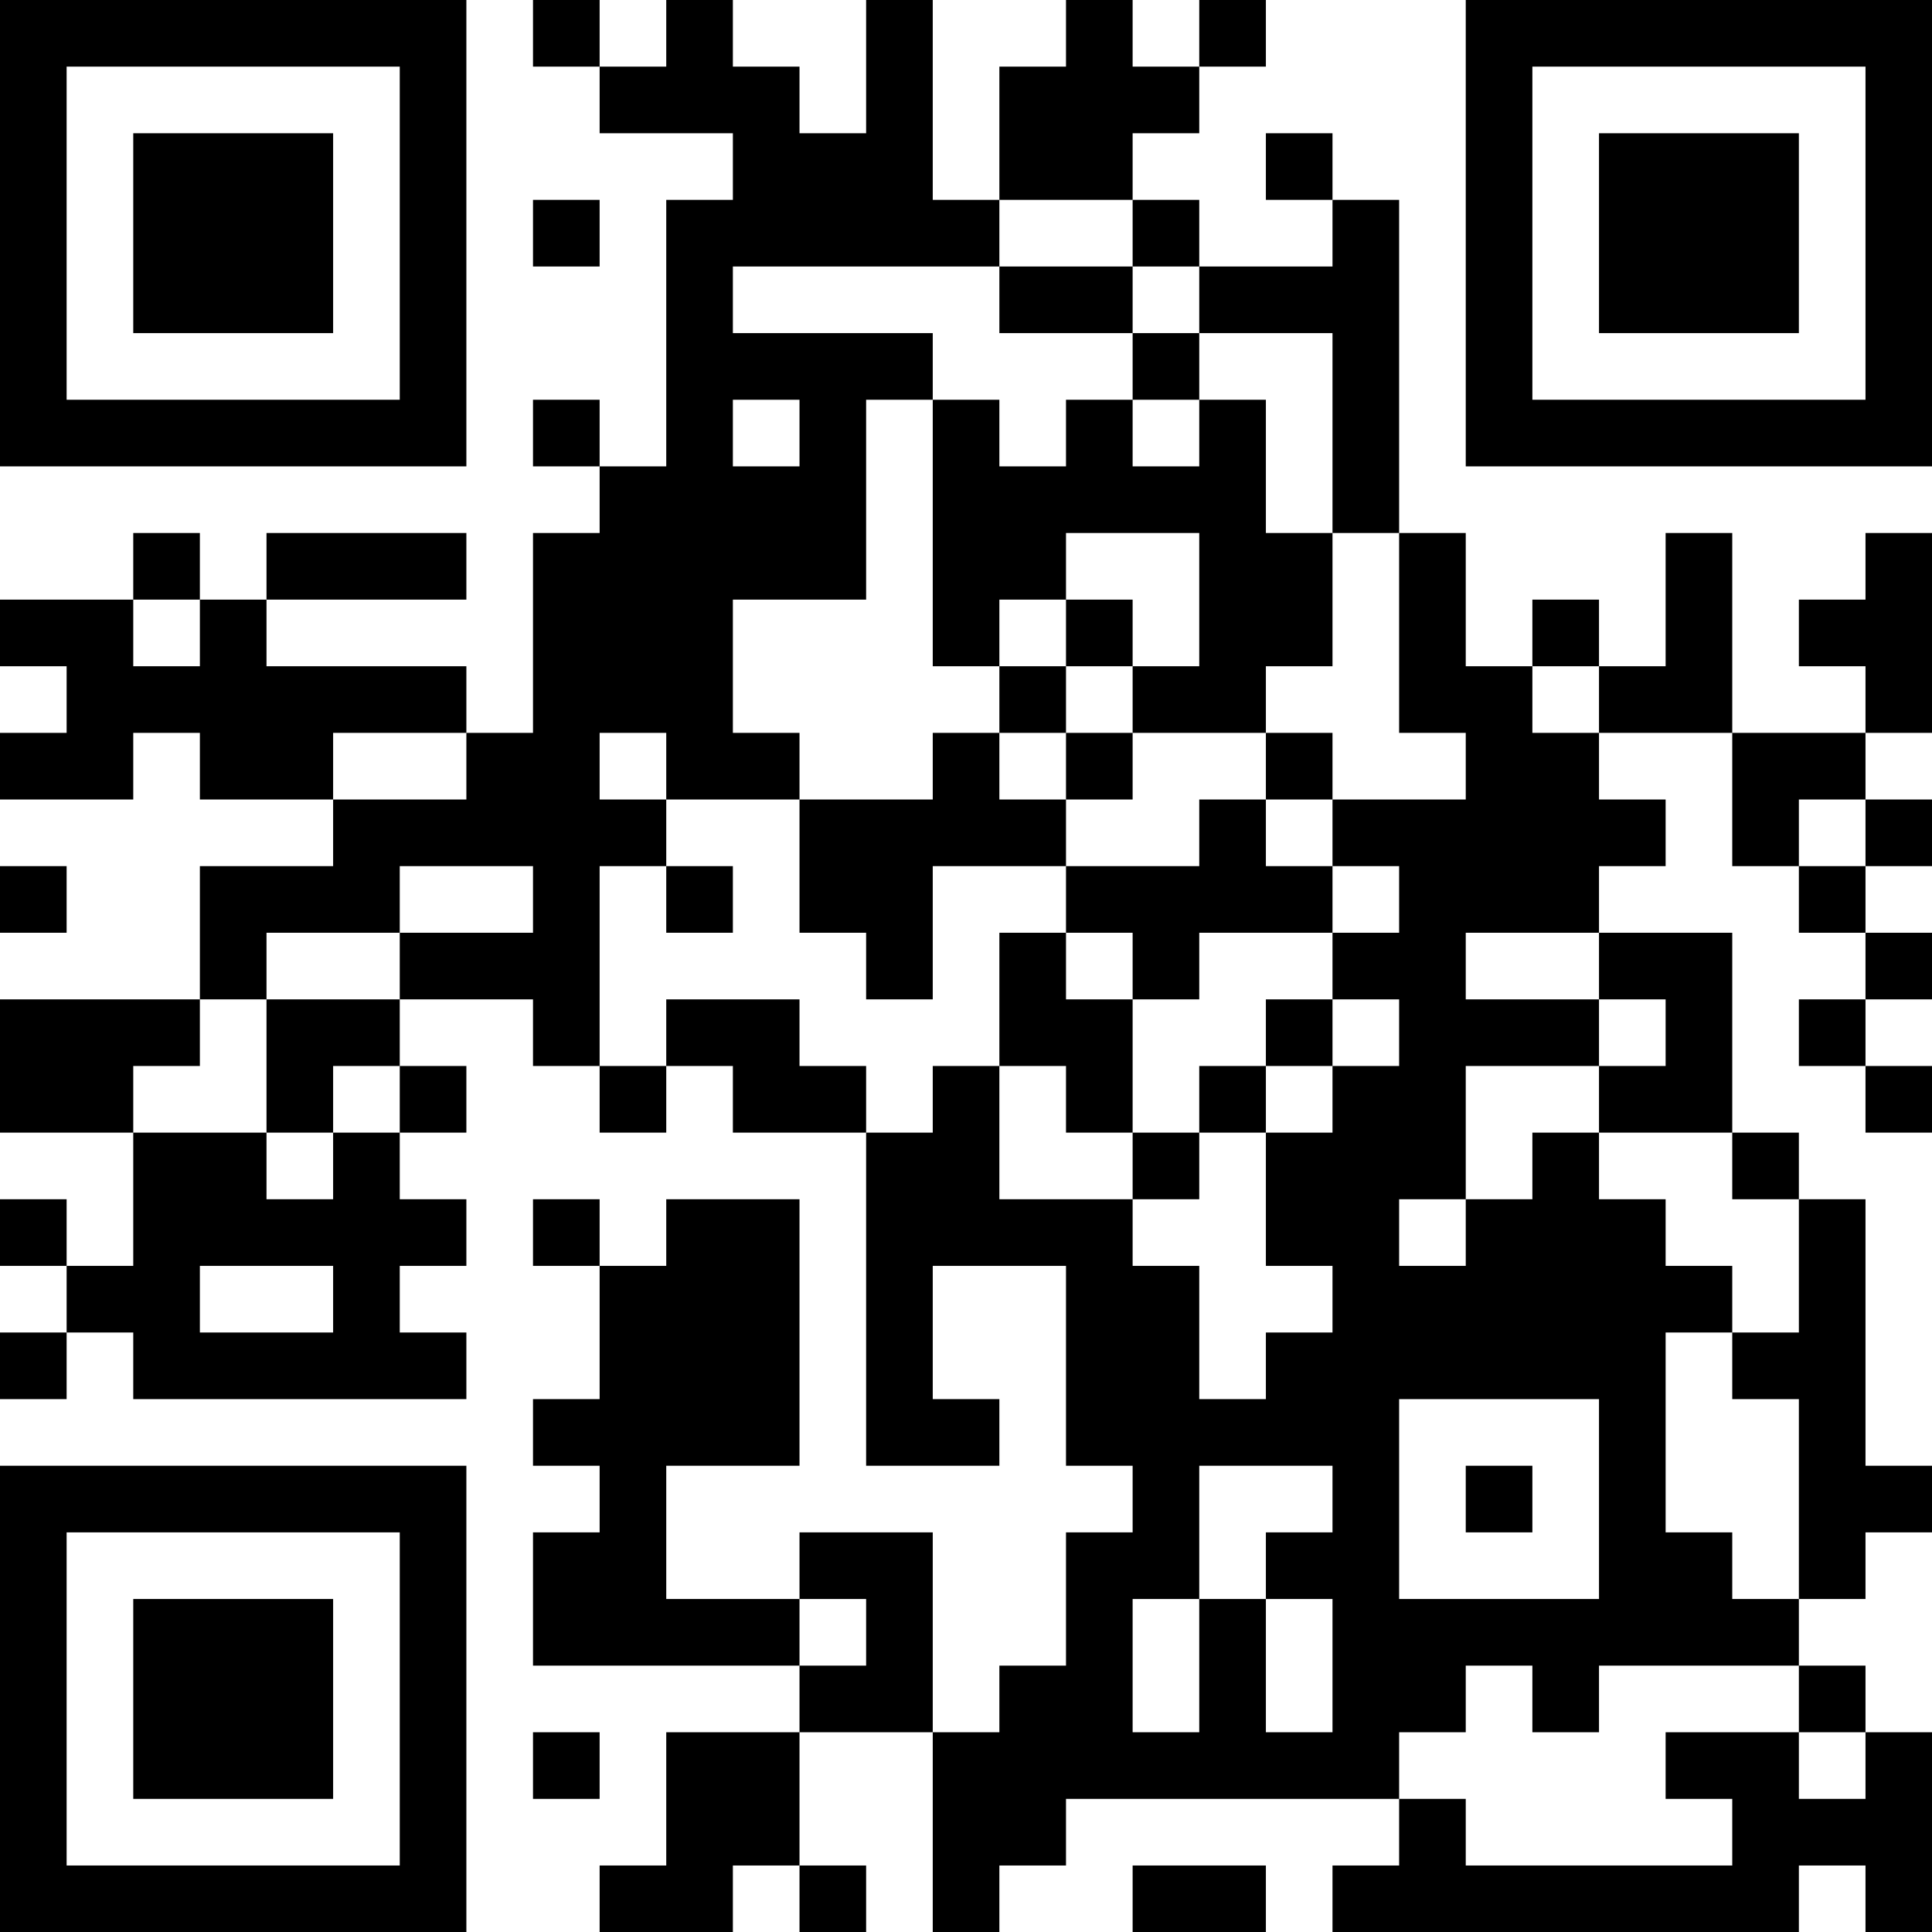 <?xml version="1.0" encoding="UTF-8"?>
<svg xmlns="http://www.w3.org/2000/svg" version="1.1" width="200" height="200" viewBox="0 0 200 200"><rect x="0" y="0" width="200" height="200" fill="#ffffff"/><g transform="scale(6.897)"><g transform="translate(0,0)"><path fill-rule="evenodd" d="M8 0L8 1L9 1L9 2L11 2L11 3L10 3L10 7L9 7L9 6L8 6L8 7L9 7L9 8L8 8L8 11L7 11L7 10L4 10L4 9L7 9L7 8L4 8L4 9L3 9L3 8L2 8L2 9L0 9L0 10L1 10L1 11L0 11L0 12L2 12L2 11L3 11L3 12L5 12L5 13L3 13L3 15L0 15L0 17L2 17L2 19L1 19L1 18L0 18L0 19L1 19L1 20L0 20L0 21L1 21L1 20L2 20L2 21L7 21L7 20L6 20L6 19L7 19L7 18L6 18L6 17L7 17L7 16L6 16L6 15L8 15L8 16L9 16L9 17L10 17L10 16L11 16L11 17L13 17L13 22L15 22L15 21L14 21L14 19L16 19L16 22L17 22L17 23L16 23L16 25L15 25L15 26L14 26L14 23L12 23L12 24L10 24L10 22L12 22L12 18L10 18L10 19L9 19L9 18L8 18L8 19L9 19L9 21L8 21L8 22L9 22L9 23L8 23L8 25L12 25L12 26L10 26L10 28L9 28L9 29L11 29L11 28L12 28L12 29L13 29L13 28L12 28L12 26L14 26L14 29L15 29L15 28L16 28L16 27L21 27L21 28L20 28L20 29L27 29L27 28L28 28L28 29L29 29L29 26L28 26L28 25L27 25L27 24L28 24L28 23L29 23L29 22L28 22L28 18L27 18L27 17L26 17L26 14L24 14L24 13L25 13L25 12L24 12L24 11L26 11L26 13L27 13L27 14L28 14L28 15L27 15L27 16L28 16L28 17L29 17L29 16L28 16L28 15L29 15L29 14L28 14L28 13L29 13L29 12L28 12L28 11L29 11L29 8L28 8L28 9L27 9L27 10L28 10L28 11L26 11L26 8L25 8L25 10L24 10L24 9L23 9L23 10L22 10L22 8L21 8L21 3L20 3L20 2L19 2L19 3L20 3L20 4L18 4L18 3L17 3L17 2L18 2L18 1L19 1L19 0L18 0L18 1L17 1L17 0L16 0L16 1L15 1L15 3L14 3L14 0L13 0L13 2L12 2L12 1L11 1L11 0L10 0L10 1L9 1L9 0ZM8 3L8 4L9 4L9 3ZM15 3L15 4L11 4L11 5L14 5L14 6L13 6L13 9L11 9L11 11L12 11L12 12L10 12L10 11L9 11L9 12L10 12L10 13L9 13L9 16L10 16L10 15L12 15L12 16L13 16L13 17L14 17L14 16L15 16L15 18L17 18L17 19L18 19L18 21L19 21L19 20L20 20L20 19L19 19L19 17L20 17L20 16L21 16L21 15L20 15L20 14L21 14L21 13L20 13L20 12L22 12L22 11L21 11L21 8L20 8L20 5L18 5L18 4L17 4L17 3ZM15 4L15 5L17 5L17 6L16 6L16 7L15 7L15 6L14 6L14 10L15 10L15 11L14 11L14 12L12 12L12 14L13 14L13 15L14 15L14 13L16 13L16 14L15 14L15 16L16 16L16 17L17 17L17 18L18 18L18 17L19 17L19 16L20 16L20 15L19 15L19 16L18 16L18 17L17 17L17 15L18 15L18 14L20 14L20 13L19 13L19 12L20 12L20 11L19 11L19 10L20 10L20 8L19 8L19 6L18 6L18 5L17 5L17 4ZM11 6L11 7L12 7L12 6ZM17 6L17 7L18 7L18 6ZM16 8L16 9L15 9L15 10L16 10L16 11L15 11L15 12L16 12L16 13L18 13L18 12L19 12L19 11L17 11L17 10L18 10L18 8ZM2 9L2 10L3 10L3 9ZM16 9L16 10L17 10L17 9ZM23 10L23 11L24 11L24 10ZM5 11L5 12L7 12L7 11ZM16 11L16 12L17 12L17 11ZM27 12L27 13L28 13L28 12ZM0 13L0 14L1 14L1 13ZM6 13L6 14L4 14L4 15L3 15L3 16L2 16L2 17L4 17L4 18L5 18L5 17L6 17L6 16L5 16L5 17L4 17L4 15L6 15L6 14L8 14L8 13ZM10 13L10 14L11 14L11 13ZM16 14L16 15L17 15L17 14ZM22 14L22 15L24 15L24 16L22 16L22 18L21 18L21 19L22 19L22 18L23 18L23 17L24 17L24 18L25 18L25 19L26 19L26 20L25 20L25 23L26 23L26 24L27 24L27 21L26 21L26 20L27 20L27 18L26 18L26 17L24 17L24 16L25 16L25 15L24 15L24 14ZM3 19L3 20L5 20L5 19ZM21 21L21 24L24 24L24 21ZM18 22L18 24L17 24L17 26L18 26L18 24L19 24L19 26L20 26L20 24L19 24L19 23L20 23L20 22ZM22 22L22 23L23 23L23 22ZM12 24L12 25L13 25L13 24ZM22 25L22 26L21 26L21 27L22 27L22 28L26 28L26 27L25 27L25 26L27 26L27 27L28 27L28 26L27 26L27 25L24 25L24 26L23 26L23 25ZM8 26L8 27L9 27L9 26ZM17 28L17 29L19 29L19 28ZM0 0L0 7L7 7L7 0ZM1 1L1 6L6 6L6 1ZM2 2L2 5L5 5L5 2ZM22 0L22 7L29 7L29 0ZM23 1L23 6L28 6L28 1ZM24 2L24 5L27 5L27 2ZM0 22L0 29L7 29L7 22ZM1 23L1 28L6 28L6 23ZM2 24L2 27L5 27L5 24Z" fill="#000000"/></g></g></svg>
